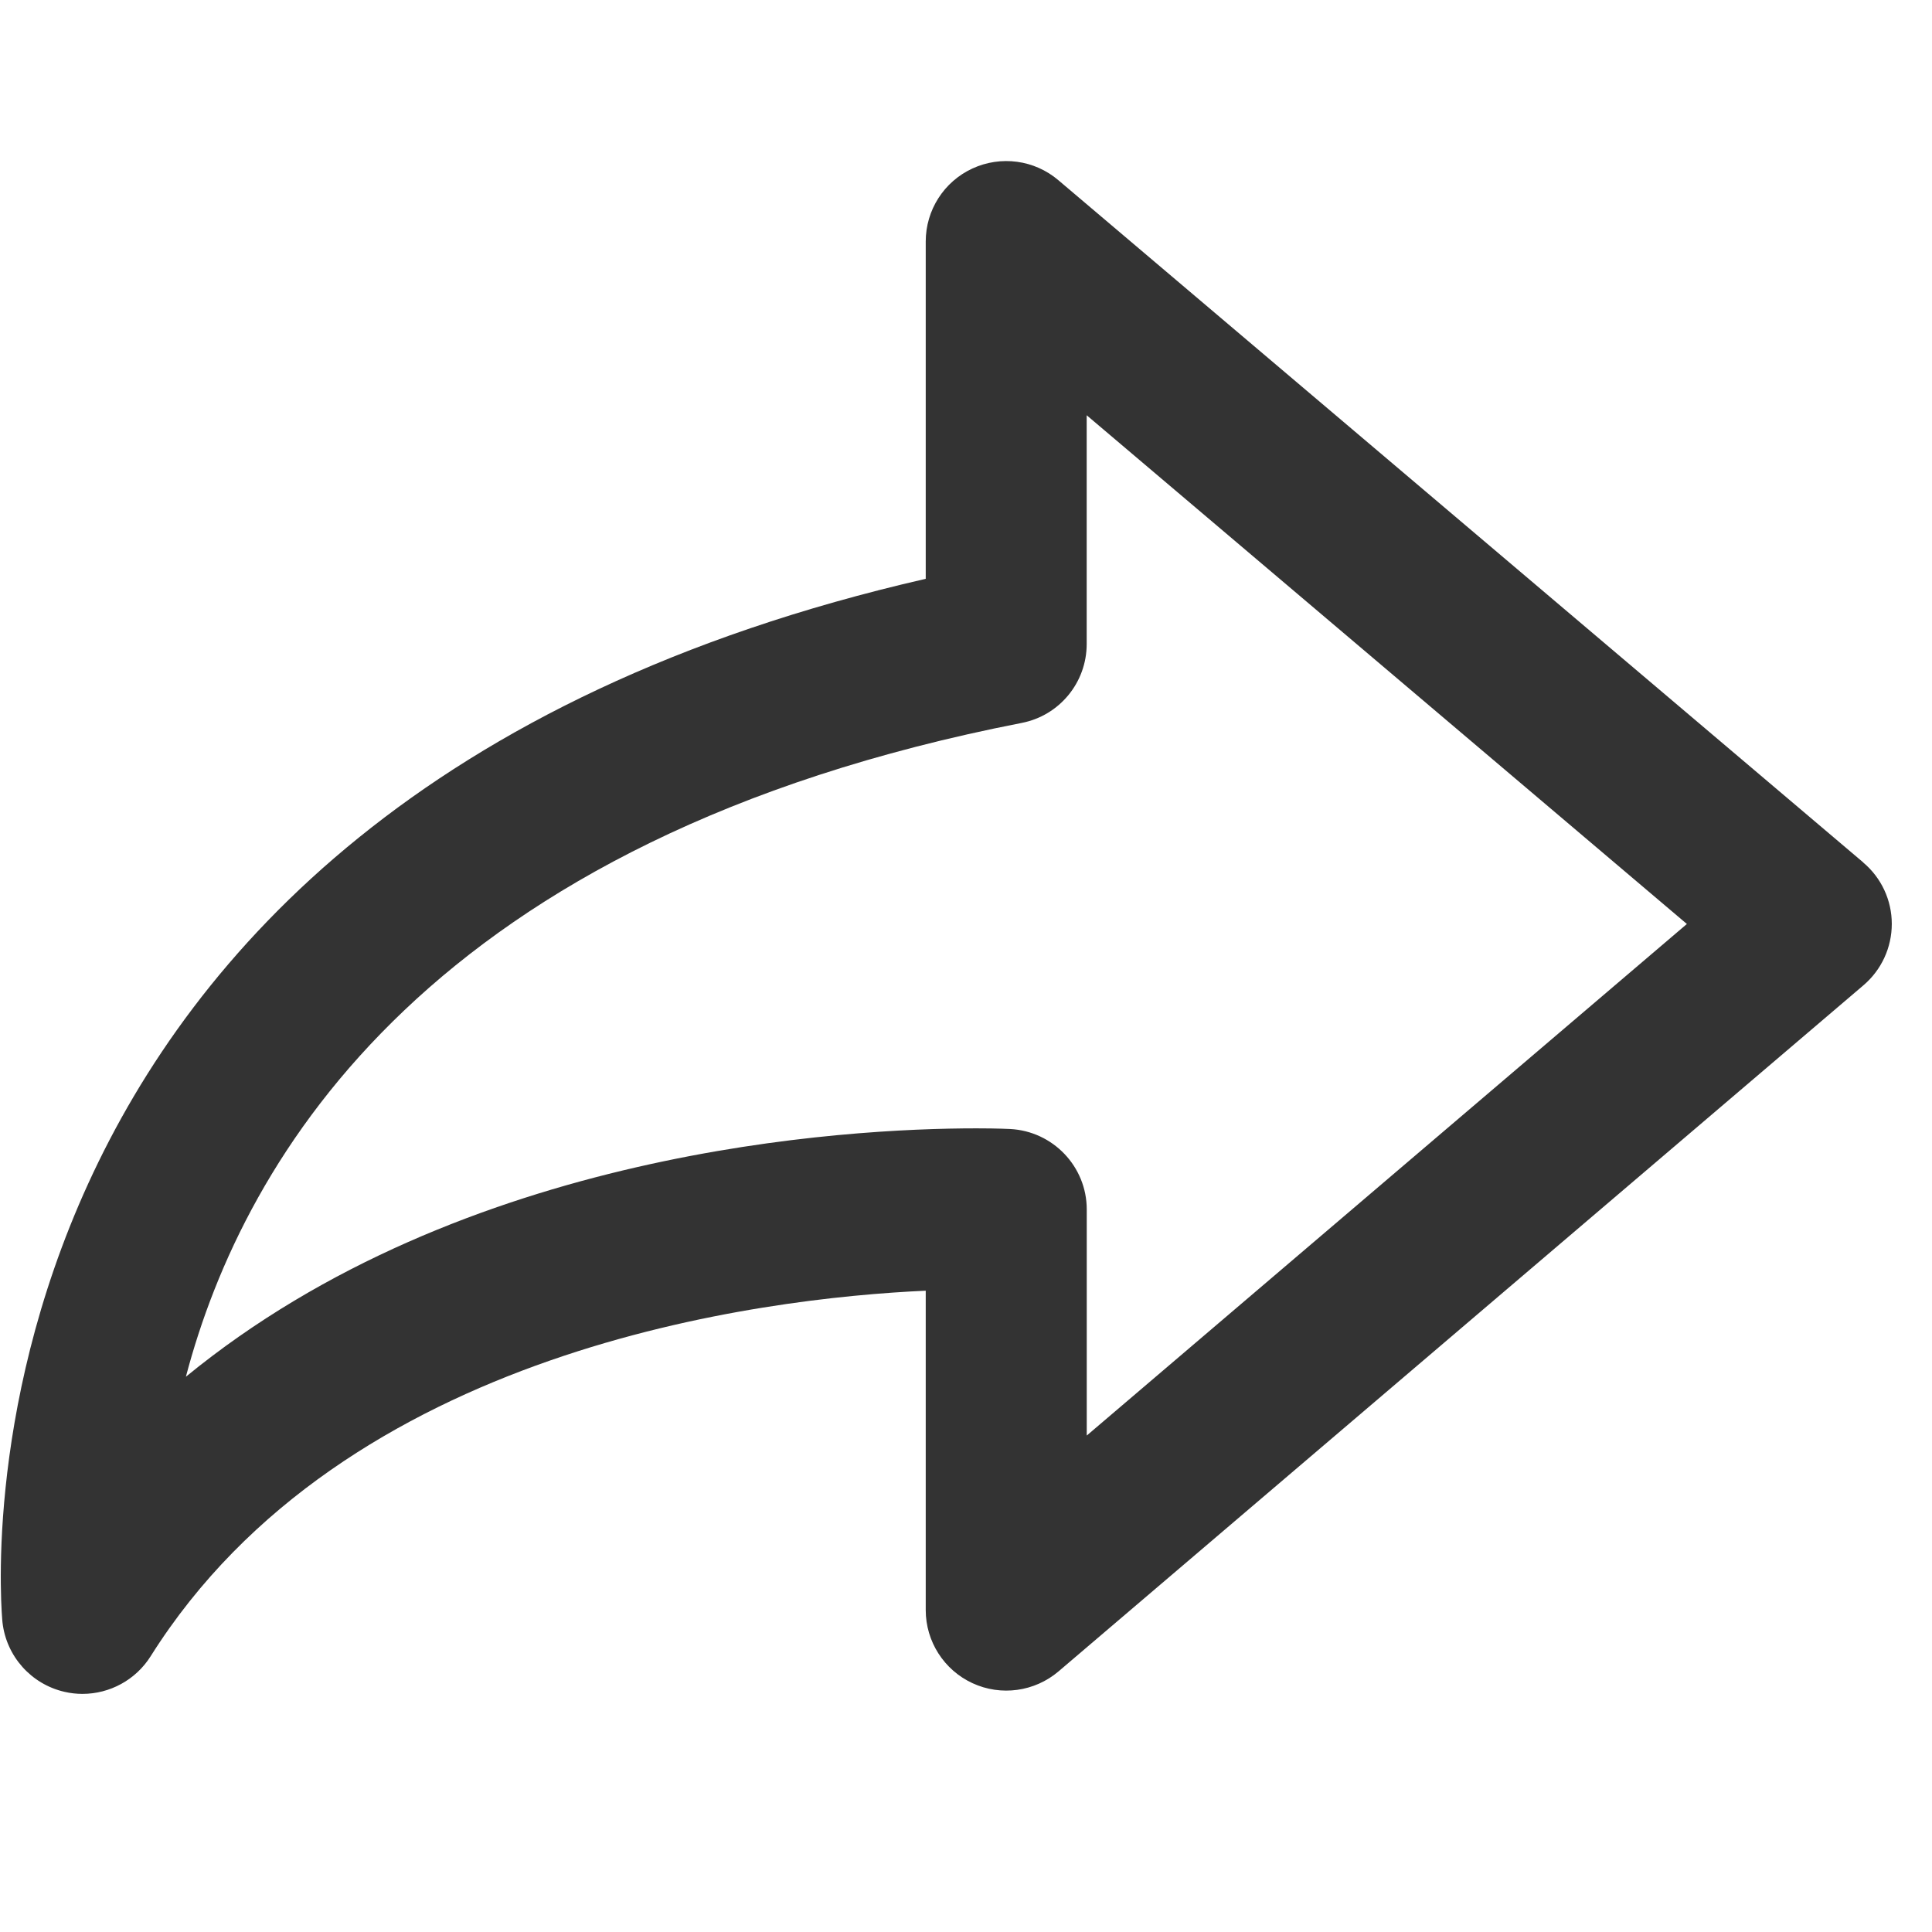 <?xml version="1.0" encoding="utf-8"?>
<!-- Generated by IcoMoon.io -->
<!DOCTYPE svg PUBLIC "-//W3C//DTD SVG 1.1//EN" "http://www.w3.org/Graphics/SVG/1.1/DTD/svg11.dtd">
<svg version="1.1" xmlns="http://www.w3.org/2000/svg" xmlns:xlink="http://www.w3.org/1999/xlink" width="32" height="32" viewBox="0 0 32 32">
<path fill="#333333" d="M30.862 14.285l-13.333-11.301c-0.395-0.336-0.951-0.411-1.423-0.193s-0.773 0.69-0.773 1.209v5.587c-16.585 3.801-15.307 17.145-15.292 17.283 0.063 0.563 0.475 1.025 1.027 1.152 0.099 0.023 0.199 0.034 0.298 0.034 0.451 0 0.881-0.23 1.129-0.623 3.211-5.105 10.129-5.932 12.838-6.055v5.29c0 0.52 0.303 0.993 0.775 1.211s1.028 0.141 1.424-0.195l13.333-11.365c0.298-0.254 0.469-0.625 0.469-1.017s-0.173-0.763-0.472-1.015zM18 23.779v-3.747c0-0.709-0.559-1.295-1.267-1.332 0 0-0.201-0.011-0.561-0.011-2.157 0-8.497 0.348-13.093 4.114 0.964-3.661 4.077-8.922 13.843-10.829 0.625-0.121 1.077-0.669 1.077-1.307v-3.789l9.941 8.426-9.941 8.474z"></path>
</svg>
